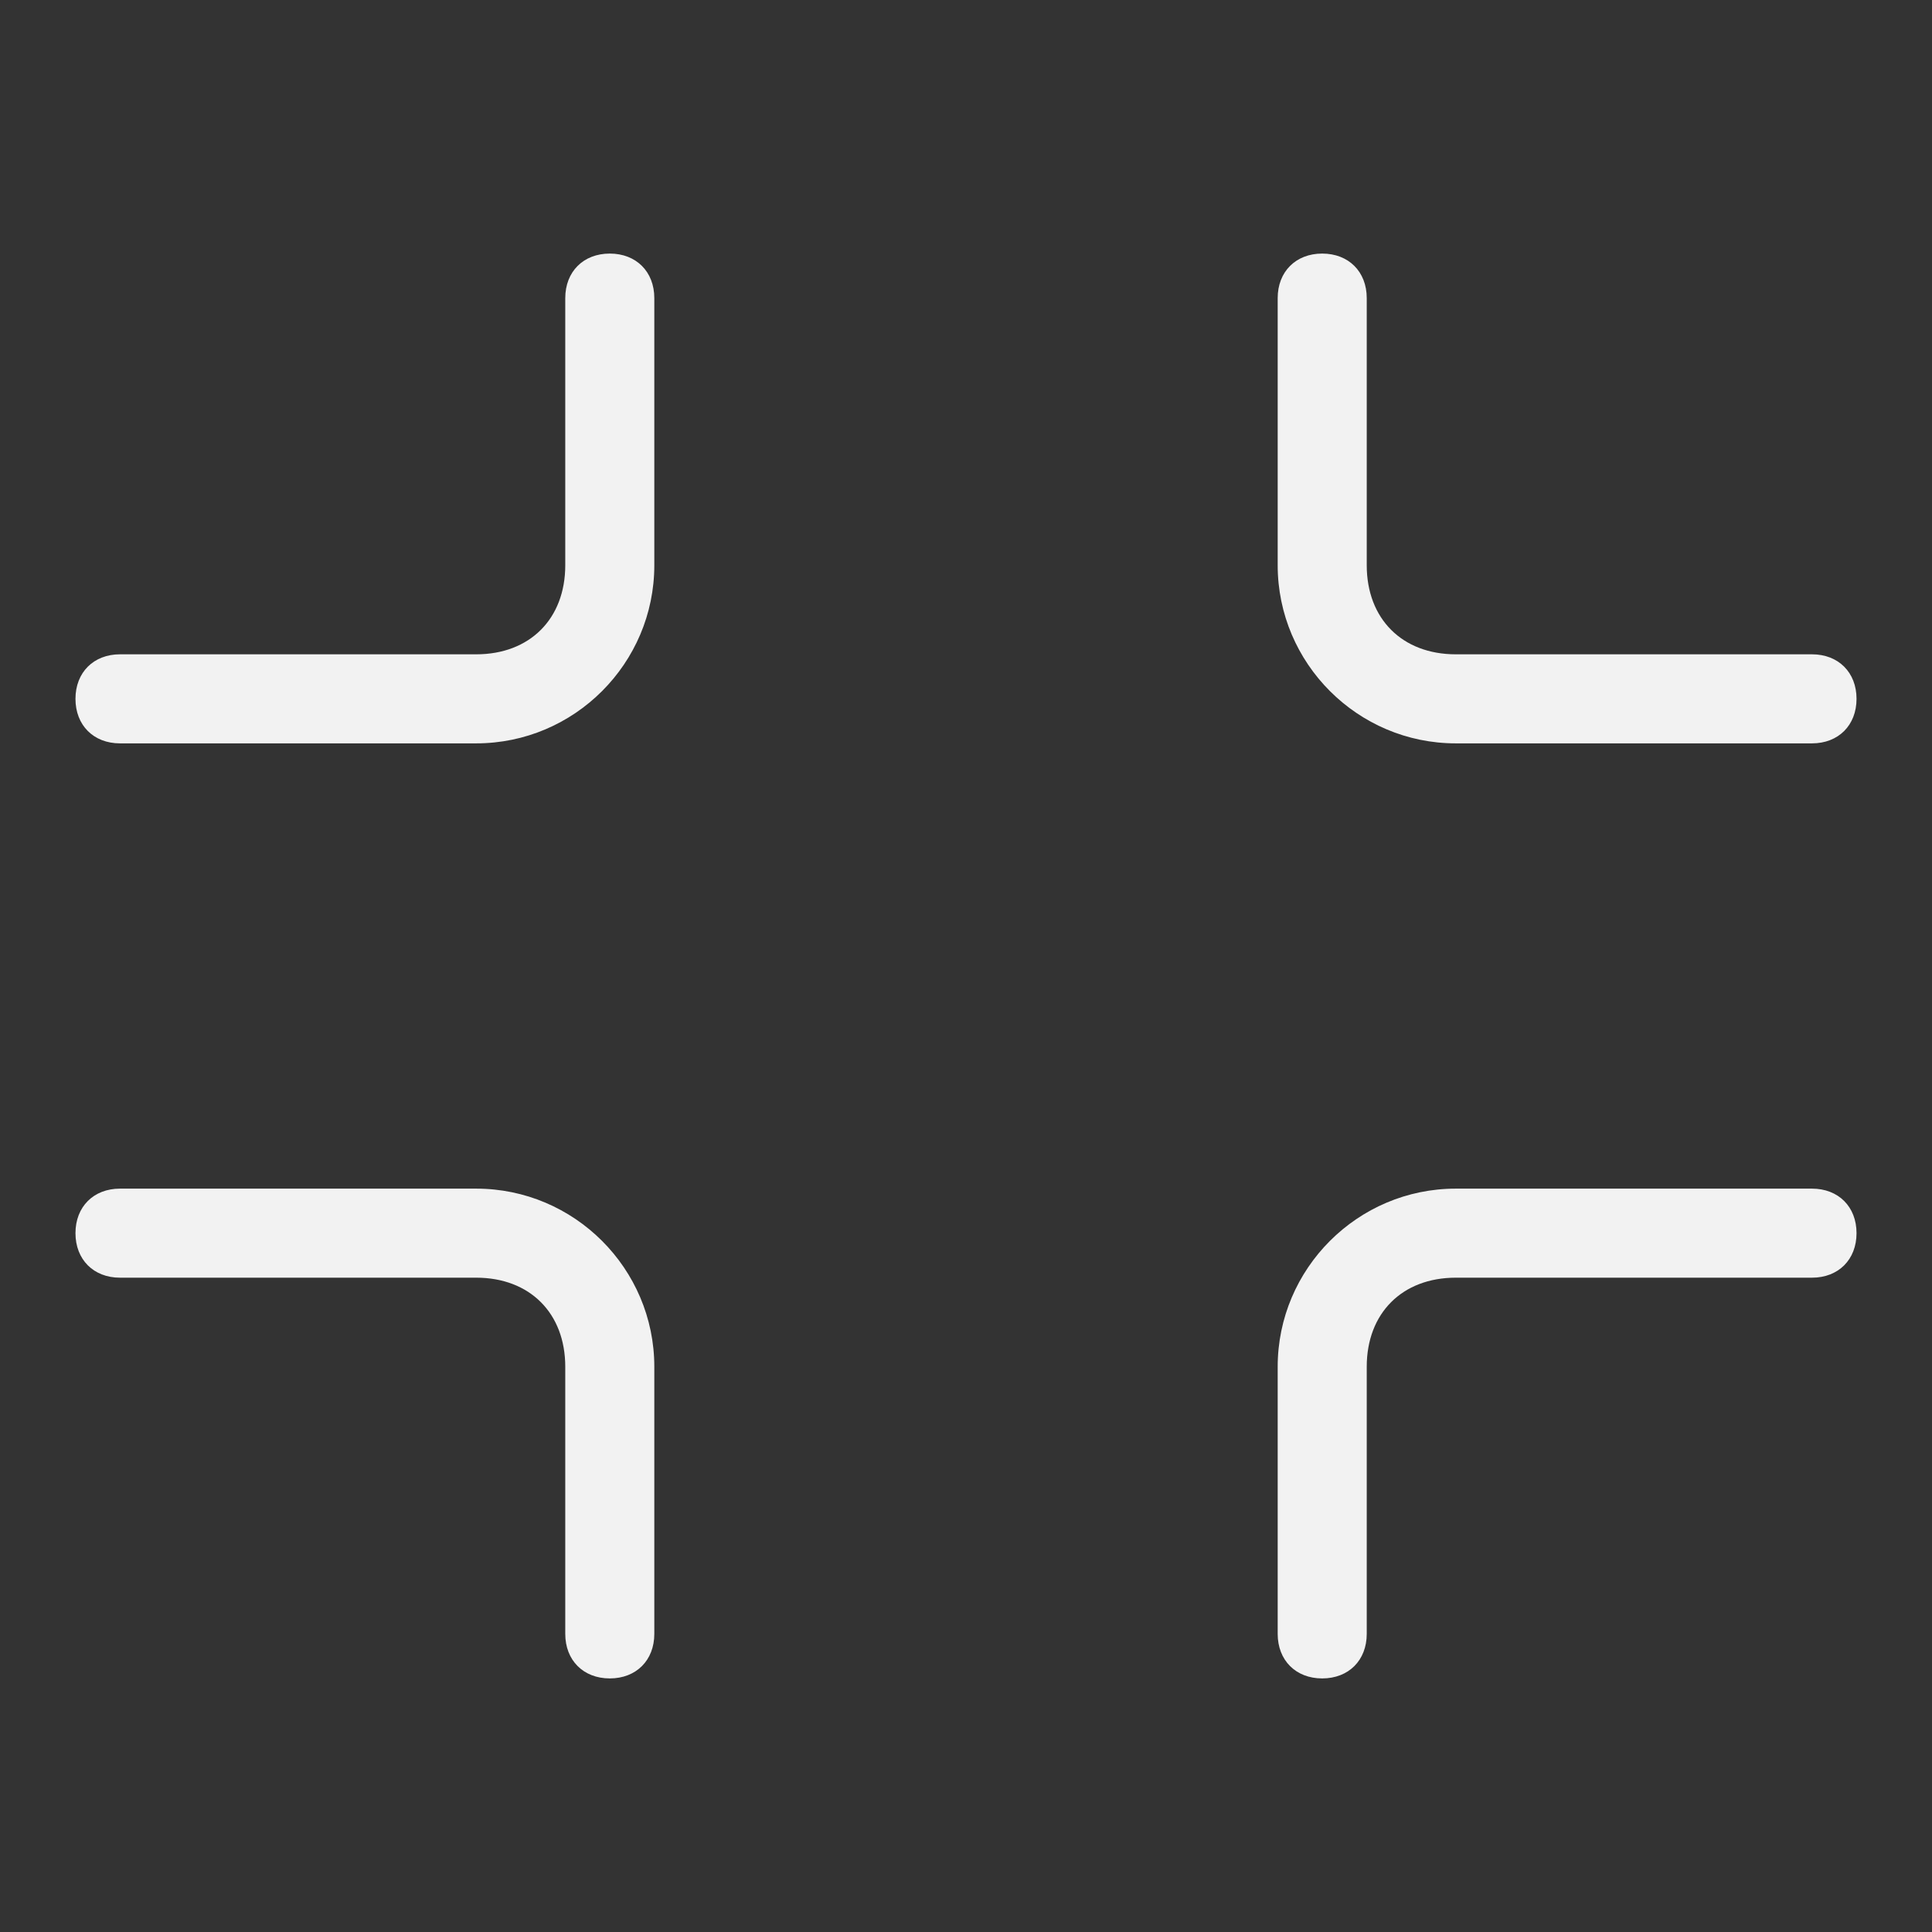<!--?xml version="1.0" encoding="utf-8"?-->
<!-- Svg Vector Icons : http://www.onlinewebfonts.com/icon -->

<svg version="1.1" xmlns="http://www.w3.org/2000/svg" xmlns:xlink="http://www.w3.org/1999/xlink" x="0px" y="0px" viewBox="0 0 256 256" enable-background="new 0 0 256 256" xml:space="preserve">
<rect x="0" y="0" width="256" height="256" fill="#333333" stroke="none"/>
<g><g><path fill="#f2f2f2" data-title="Layer 0" xs="0" d="M240.1,98.5L240.1,98.5h-47.2c-13,0-23.6-10.6-23.6-23.6V39.5l0,0c0-3.5,2.4-5.9,5.9-5.9c3.5,0,5.9,2.4,5.9,5.9l0,0v35.4c0,7.1,4.7,11.8,11.8,11.8h47.2l0,0c3.5,0,5.9,2.4,5.9,5.9S243.6,98.5,240.1,98.5z M80.8,222.4c-3.5,0-5.9-2.4-5.9-5.9l0,0v-35.4c0-7.1-4.7-11.8-11.8-11.8H15.9l0,0c-3.5,0-5.9-2.4-5.9-5.9c0-3.5,2.4-5.9,5.9-5.9l0,0h47.2c13,0,23.6,10.6,23.6,23.6v35.4l0,0C86.7,220,84.3,222.4,80.8,222.4z M63.1,98.5H15.9l0,0c-3.5,0-5.9-2.4-5.9-5.9s2.4-5.9,5.9-5.9l0,0h47.2c7.1,0,11.8-4.7,11.8-11.8V39.5l0,0c0-3.5,2.4-5.9,5.9-5.9s5.9,2.4,5.9,5.9l0,0v35.4C86.7,87.9,76.1,98.5,63.1,98.5z M192.9,157.5h47.2l0,0c3.5,0,5.9,2.4,5.9,5.9c0,3.5-2.4,5.9-5.9,5.9l0,0h-47.2c-7.1,0-11.8,4.7-11.8,11.8v35.4l0,0c0,3.5-2.4,5.9-5.9,5.9c-3.5,0-5.9-2.4-5.9-5.9l0,0v-35.4C169.3,168.1,179.9,157.5,192.9,157.5z"/></g></g>
</svg>